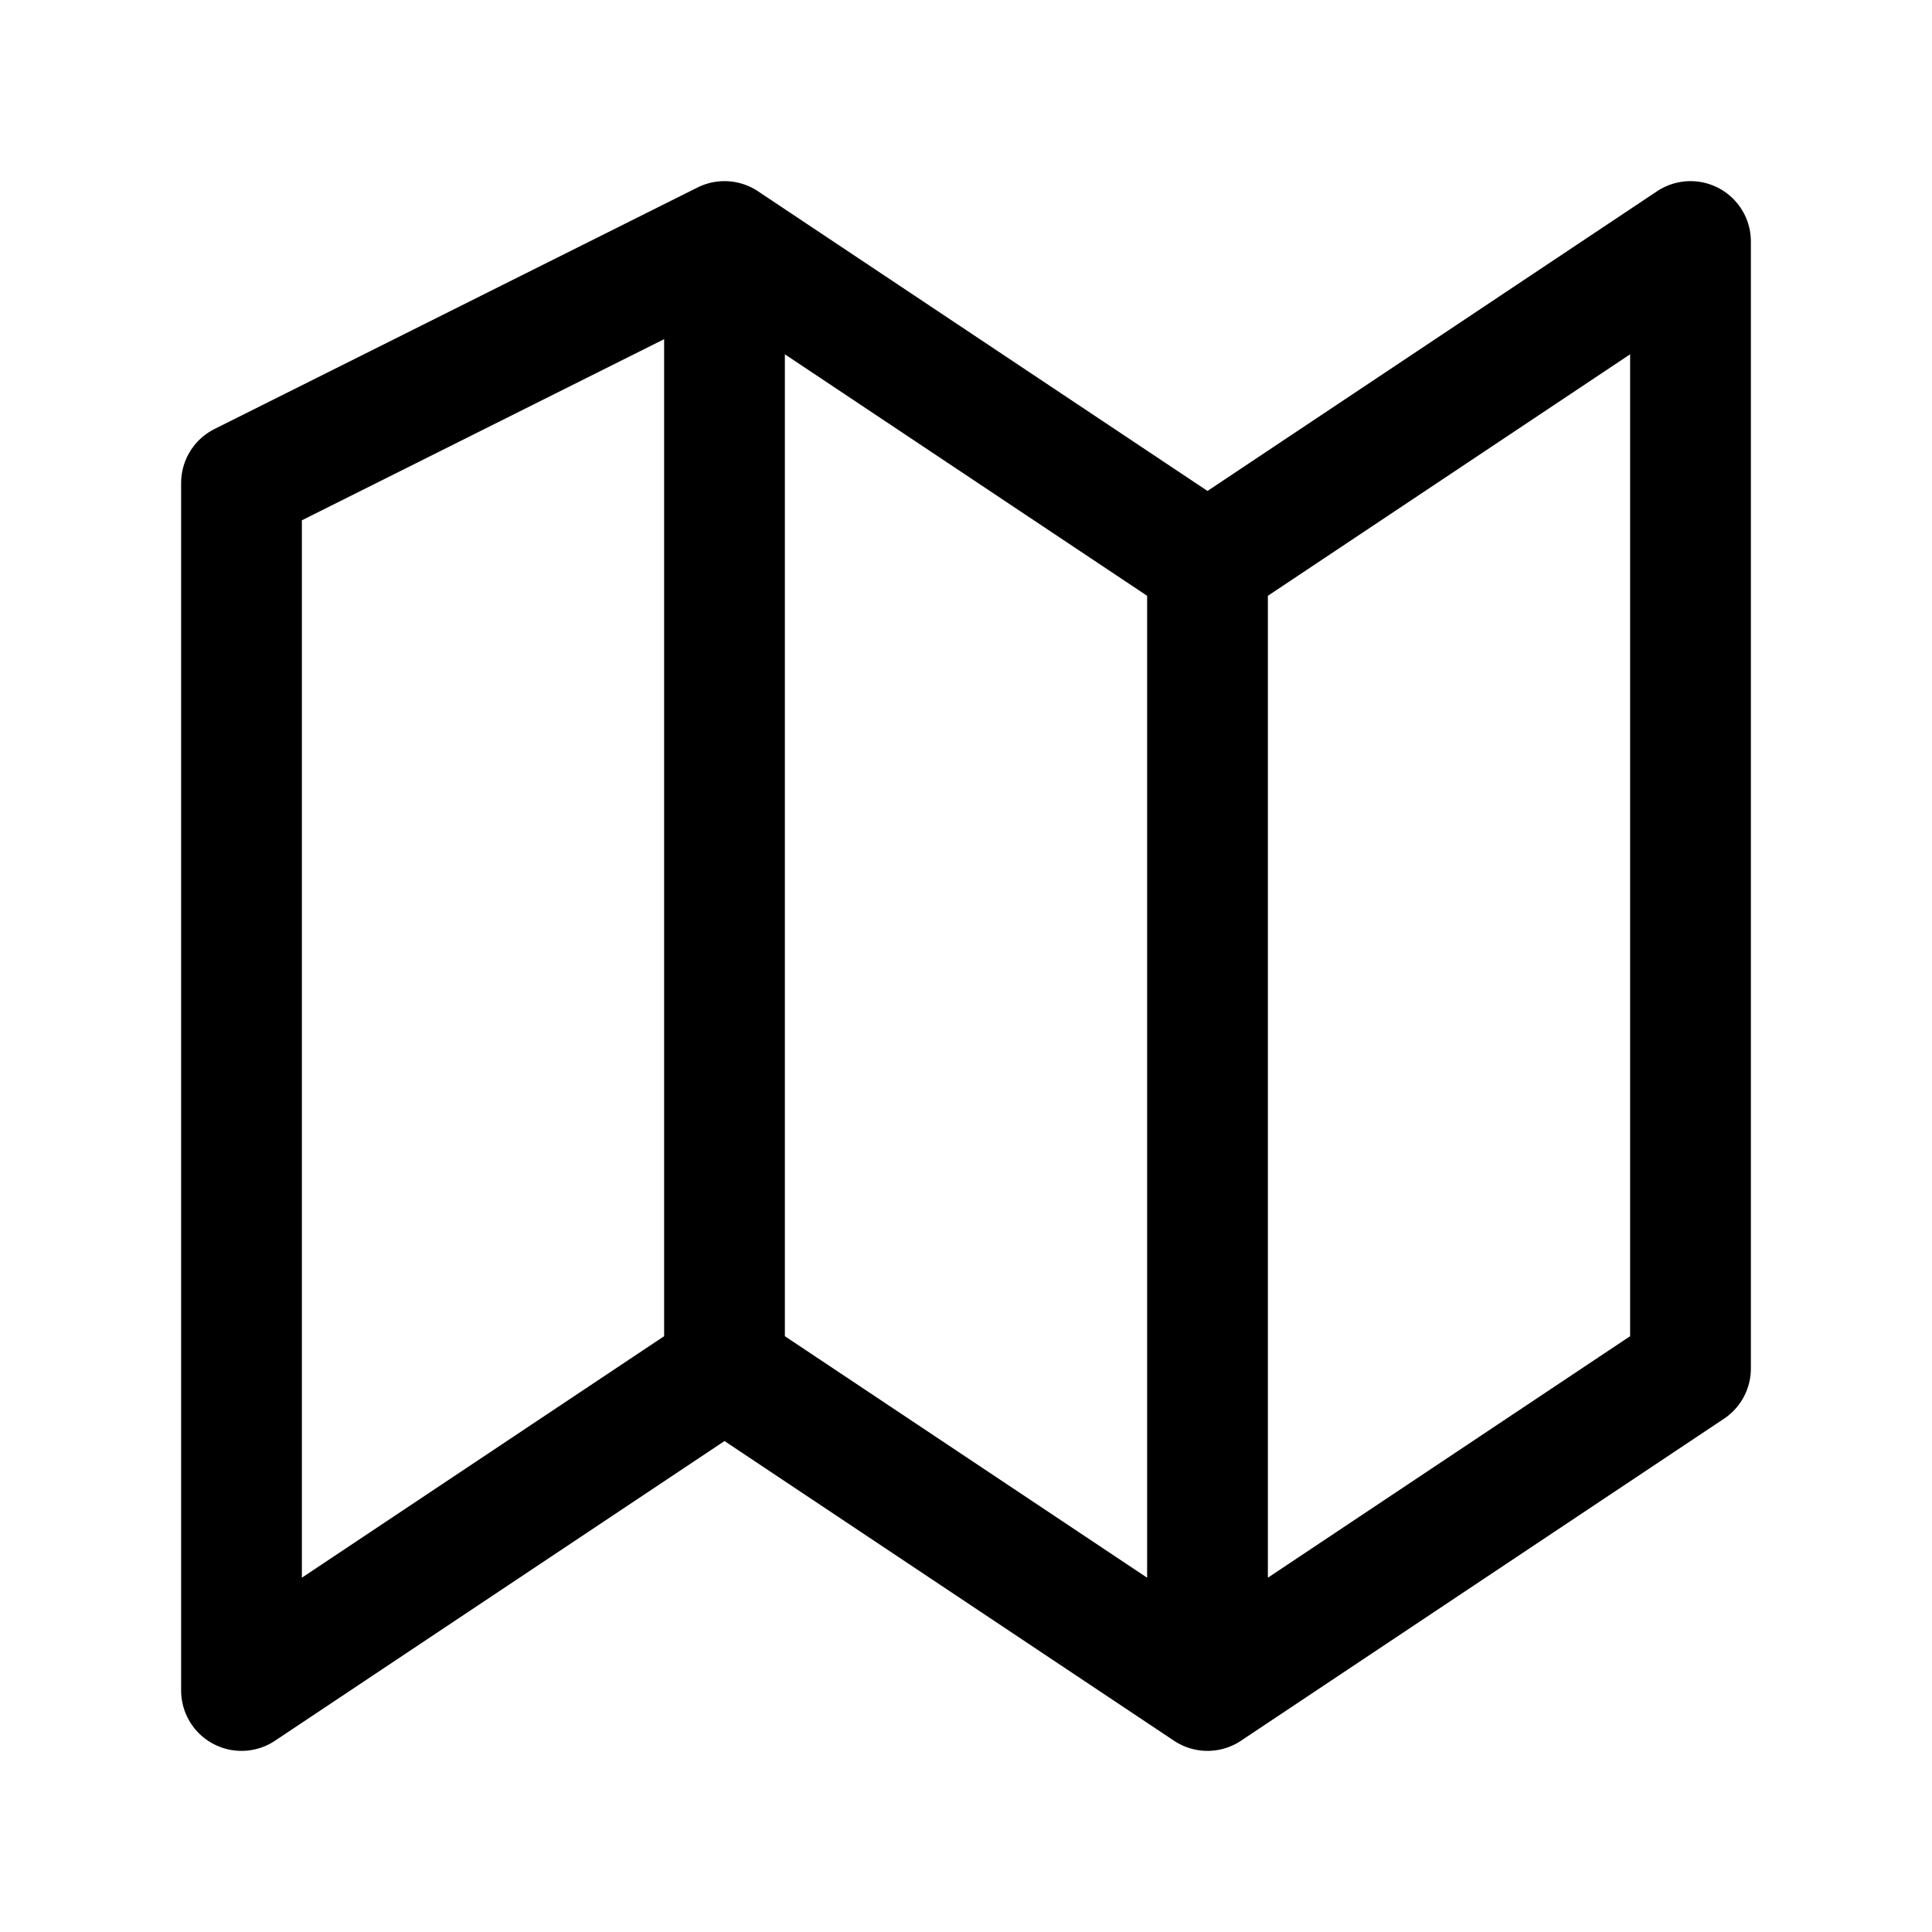 <svg width="24" height="24" viewBox="0 0 24 24" fill="none" xmlns="http://www.w3.org/2000/svg">
<path d="M9 17L3 21V6L9 3M9 17L15 21M9 17V3M15 21L21 17V3L15 7M15 21V7M15 7L9 3" stroke="black" stroke-width="1.5" stroke-linecap="round" stroke-linejoin="round"/>
</svg>
